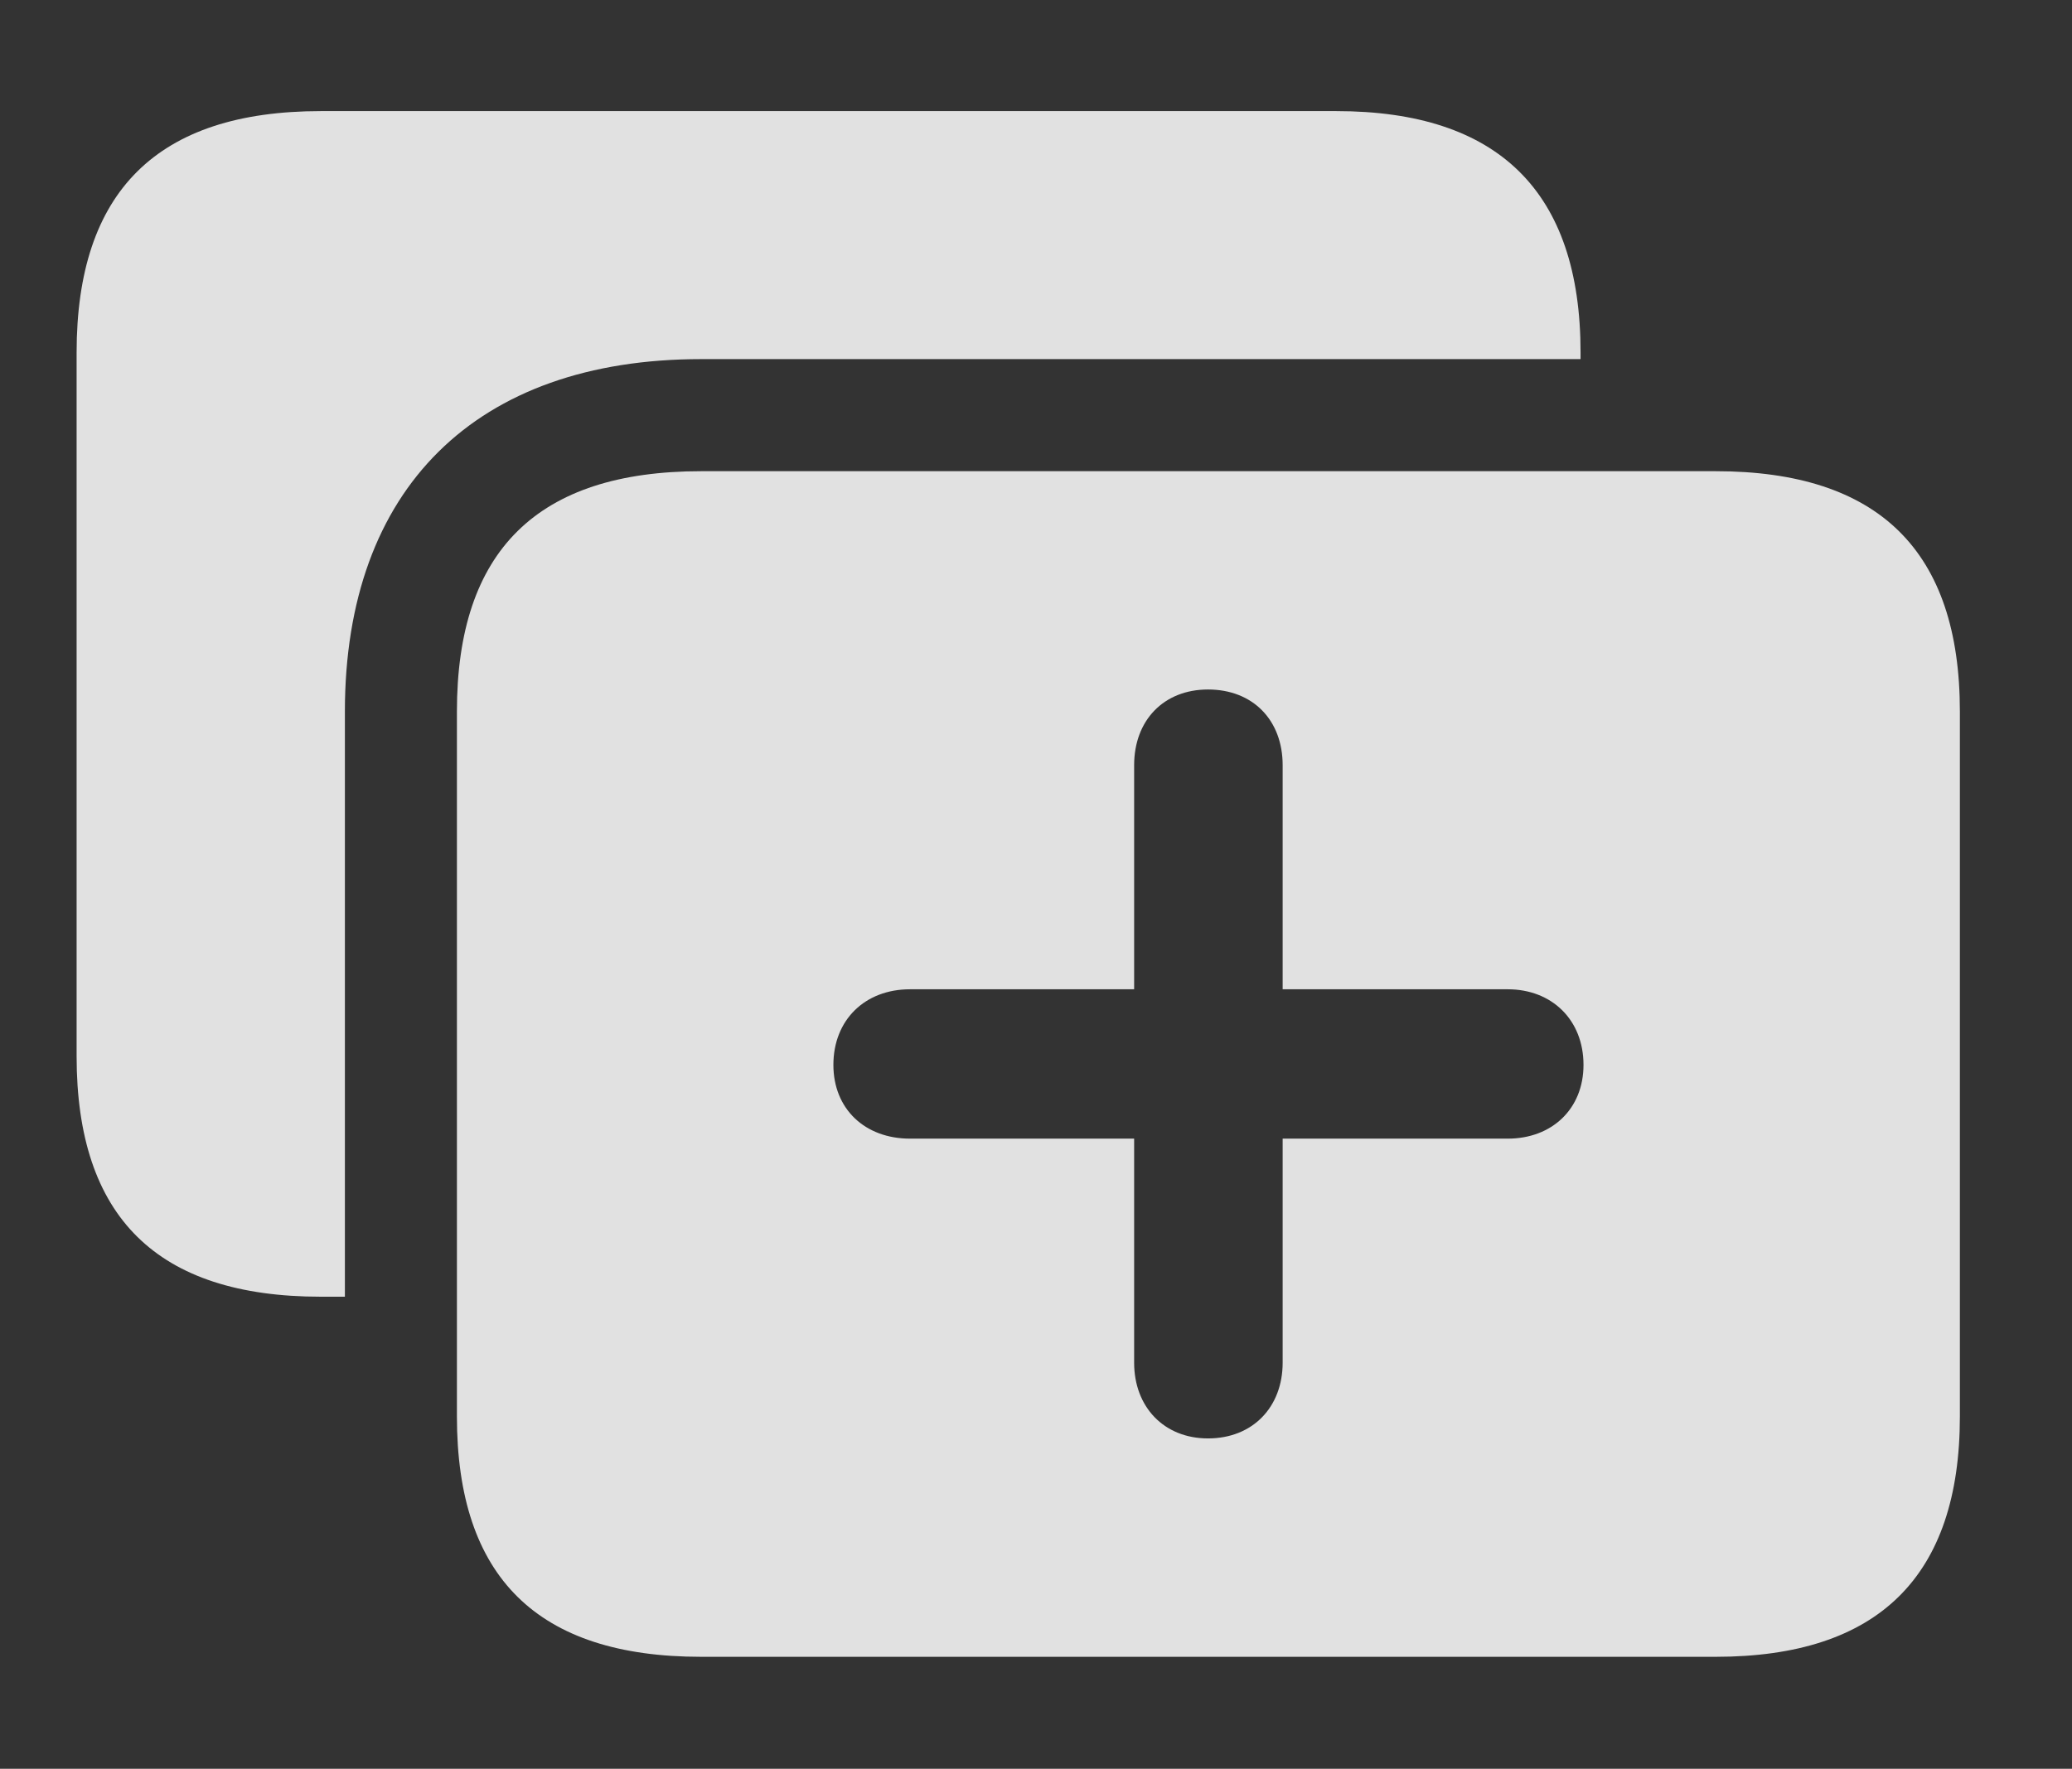 <?xml version="1.0" encoding="UTF-8"?>
<!--Generator: Apple Native CoreSVG 232.5-->
<!DOCTYPE svg
PUBLIC "-//W3C//DTD SVG 1.1//EN"
       "http://www.w3.org/Graphics/SVG/1.1/DTD/svg11.dtd">
<svg version="1.1" xmlns="http://www.w3.org/2000/svg" xmlns:xlink="http://www.w3.org/1999/xlink" width="21.123" height="18.037">
 <rect width="100%" height="100%" fill="#333333" stroke="none"/>
 <g>
  <rect height="18.037" opacity="0" width="21.123" x="0" y="0"/>
  <path d="M16.113 3.594L16.113 3.662L7.148 3.662C4.854 3.662 3.516 4.98 3.516 7.256L3.516 13.223L3.271 13.223C1.602 13.223 0.781 12.412 0.781 10.771L0.781 3.594C0.781 1.953 1.602 1.133 3.271 1.133L13.623 1.133C15.273 1.133 16.113 1.953 16.113 3.594Z" fill="#ffffff" fill-opacity="0.85"/>
  <path d="M19.98 7.256L19.98 14.443C19.98 16.074 19.15 16.895 17.49 16.895L7.148 16.895C5.479 16.895 4.658 16.084 4.658 14.443L4.658 7.256C4.658 5.615 5.479 4.805 7.148 4.805L17.49 4.805C19.15 4.805 19.98 5.615 19.98 7.256ZM11.562 7.803L11.562 10.088L9.277 10.088C8.818 10.088 8.496 10.4 8.496 10.859C8.496 11.309 8.818 11.611 9.277 11.611L11.562 11.611L11.562 13.896C11.562 14.346 11.865 14.668 12.315 14.668C12.773 14.668 13.076 14.346 13.076 13.896L13.076 11.611L15.371 11.611C15.82 11.611 16.143 11.309 16.143 10.859C16.143 10.4 15.82 10.088 15.371 10.088L13.076 10.088L13.076 7.803C13.076 7.344 12.773 7.031 12.315 7.031C11.865 7.031 11.562 7.344 11.562 7.803Z" fill="#ffffff" fill-opacity="0.85"/>
 </g>
</svg>
